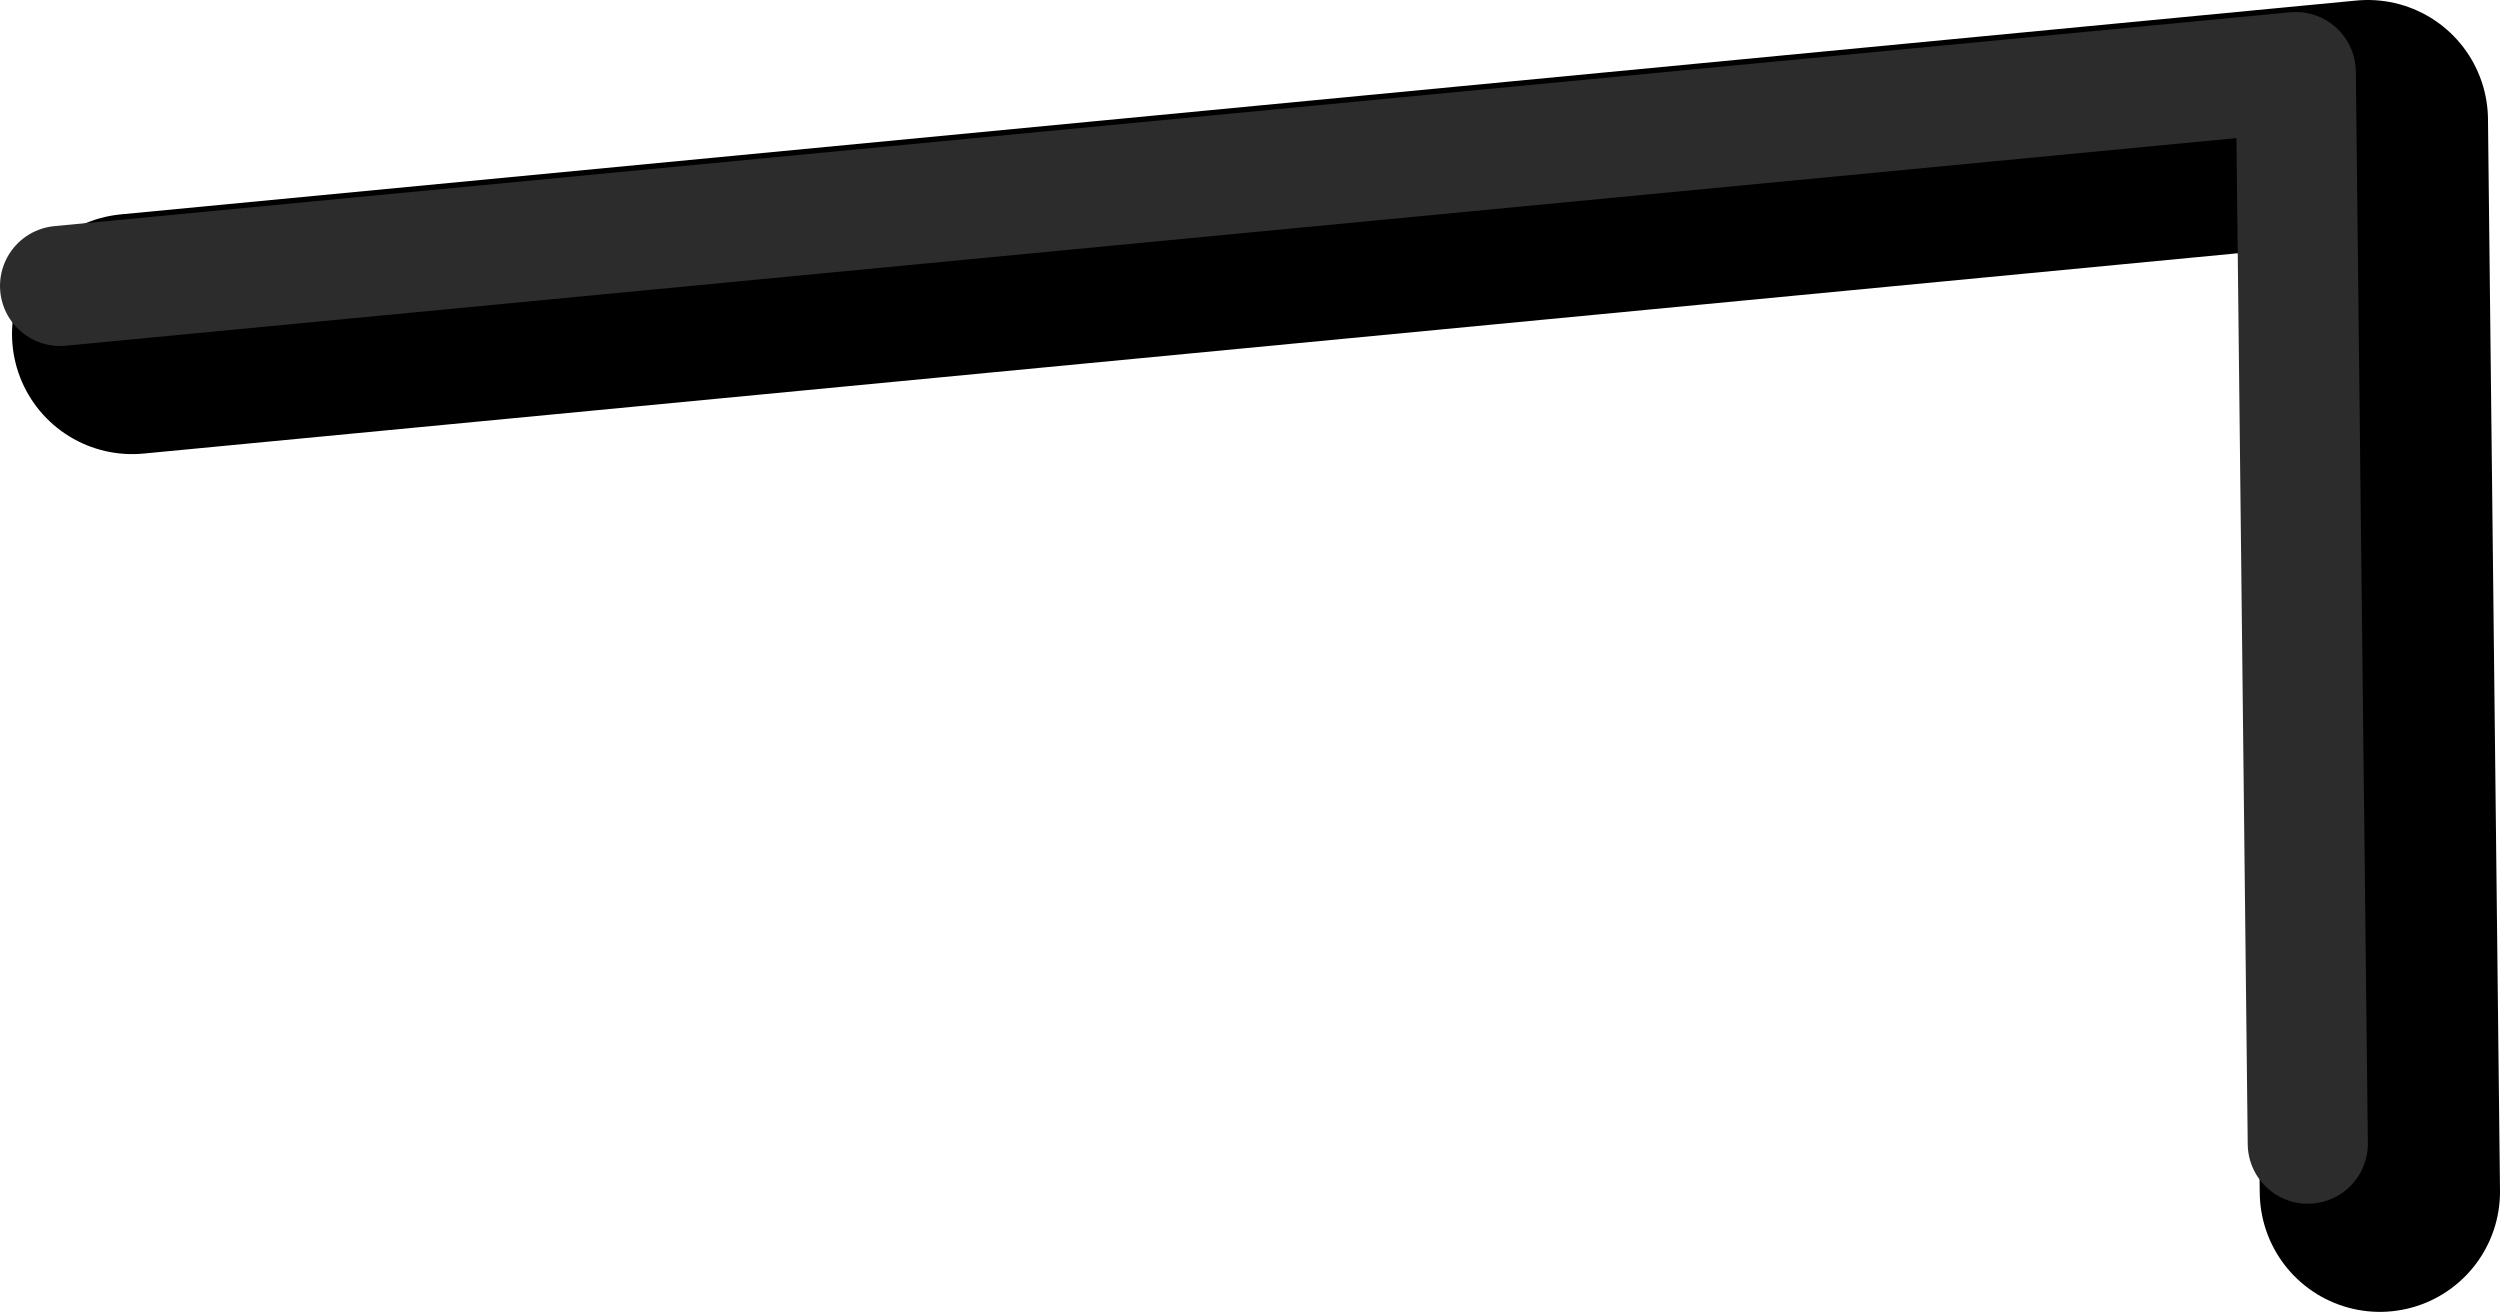 <?xml version="1.0" encoding="UTF-8" standalone="no"?>
<svg xmlns:ffdec="https://www.free-decompiler.com/flash" xmlns:xlink="http://www.w3.org/1999/xlink" ffdec:objectType="shape" height="54.6px" width="104.05px" xmlns="http://www.w3.org/2000/svg">
  <g transform="matrix(1.0, 0.0, 0.0, 1.0, -14.25, -107.05)">
    <path d="M19.75 120.95 L112.8 112.05 113.3 156.65" fill="none" stroke="#000000" stroke-linecap="round" stroke-linejoin="round" stroke-width="10.0"/>
    <path d="M16.75 118.95 L109.8 110.05 110.3 154.65" fill="none" stroke="#2c2c2c" stroke-linecap="round" stroke-linejoin="round" stroke-width="5.0"/>
  </g>
</svg>
